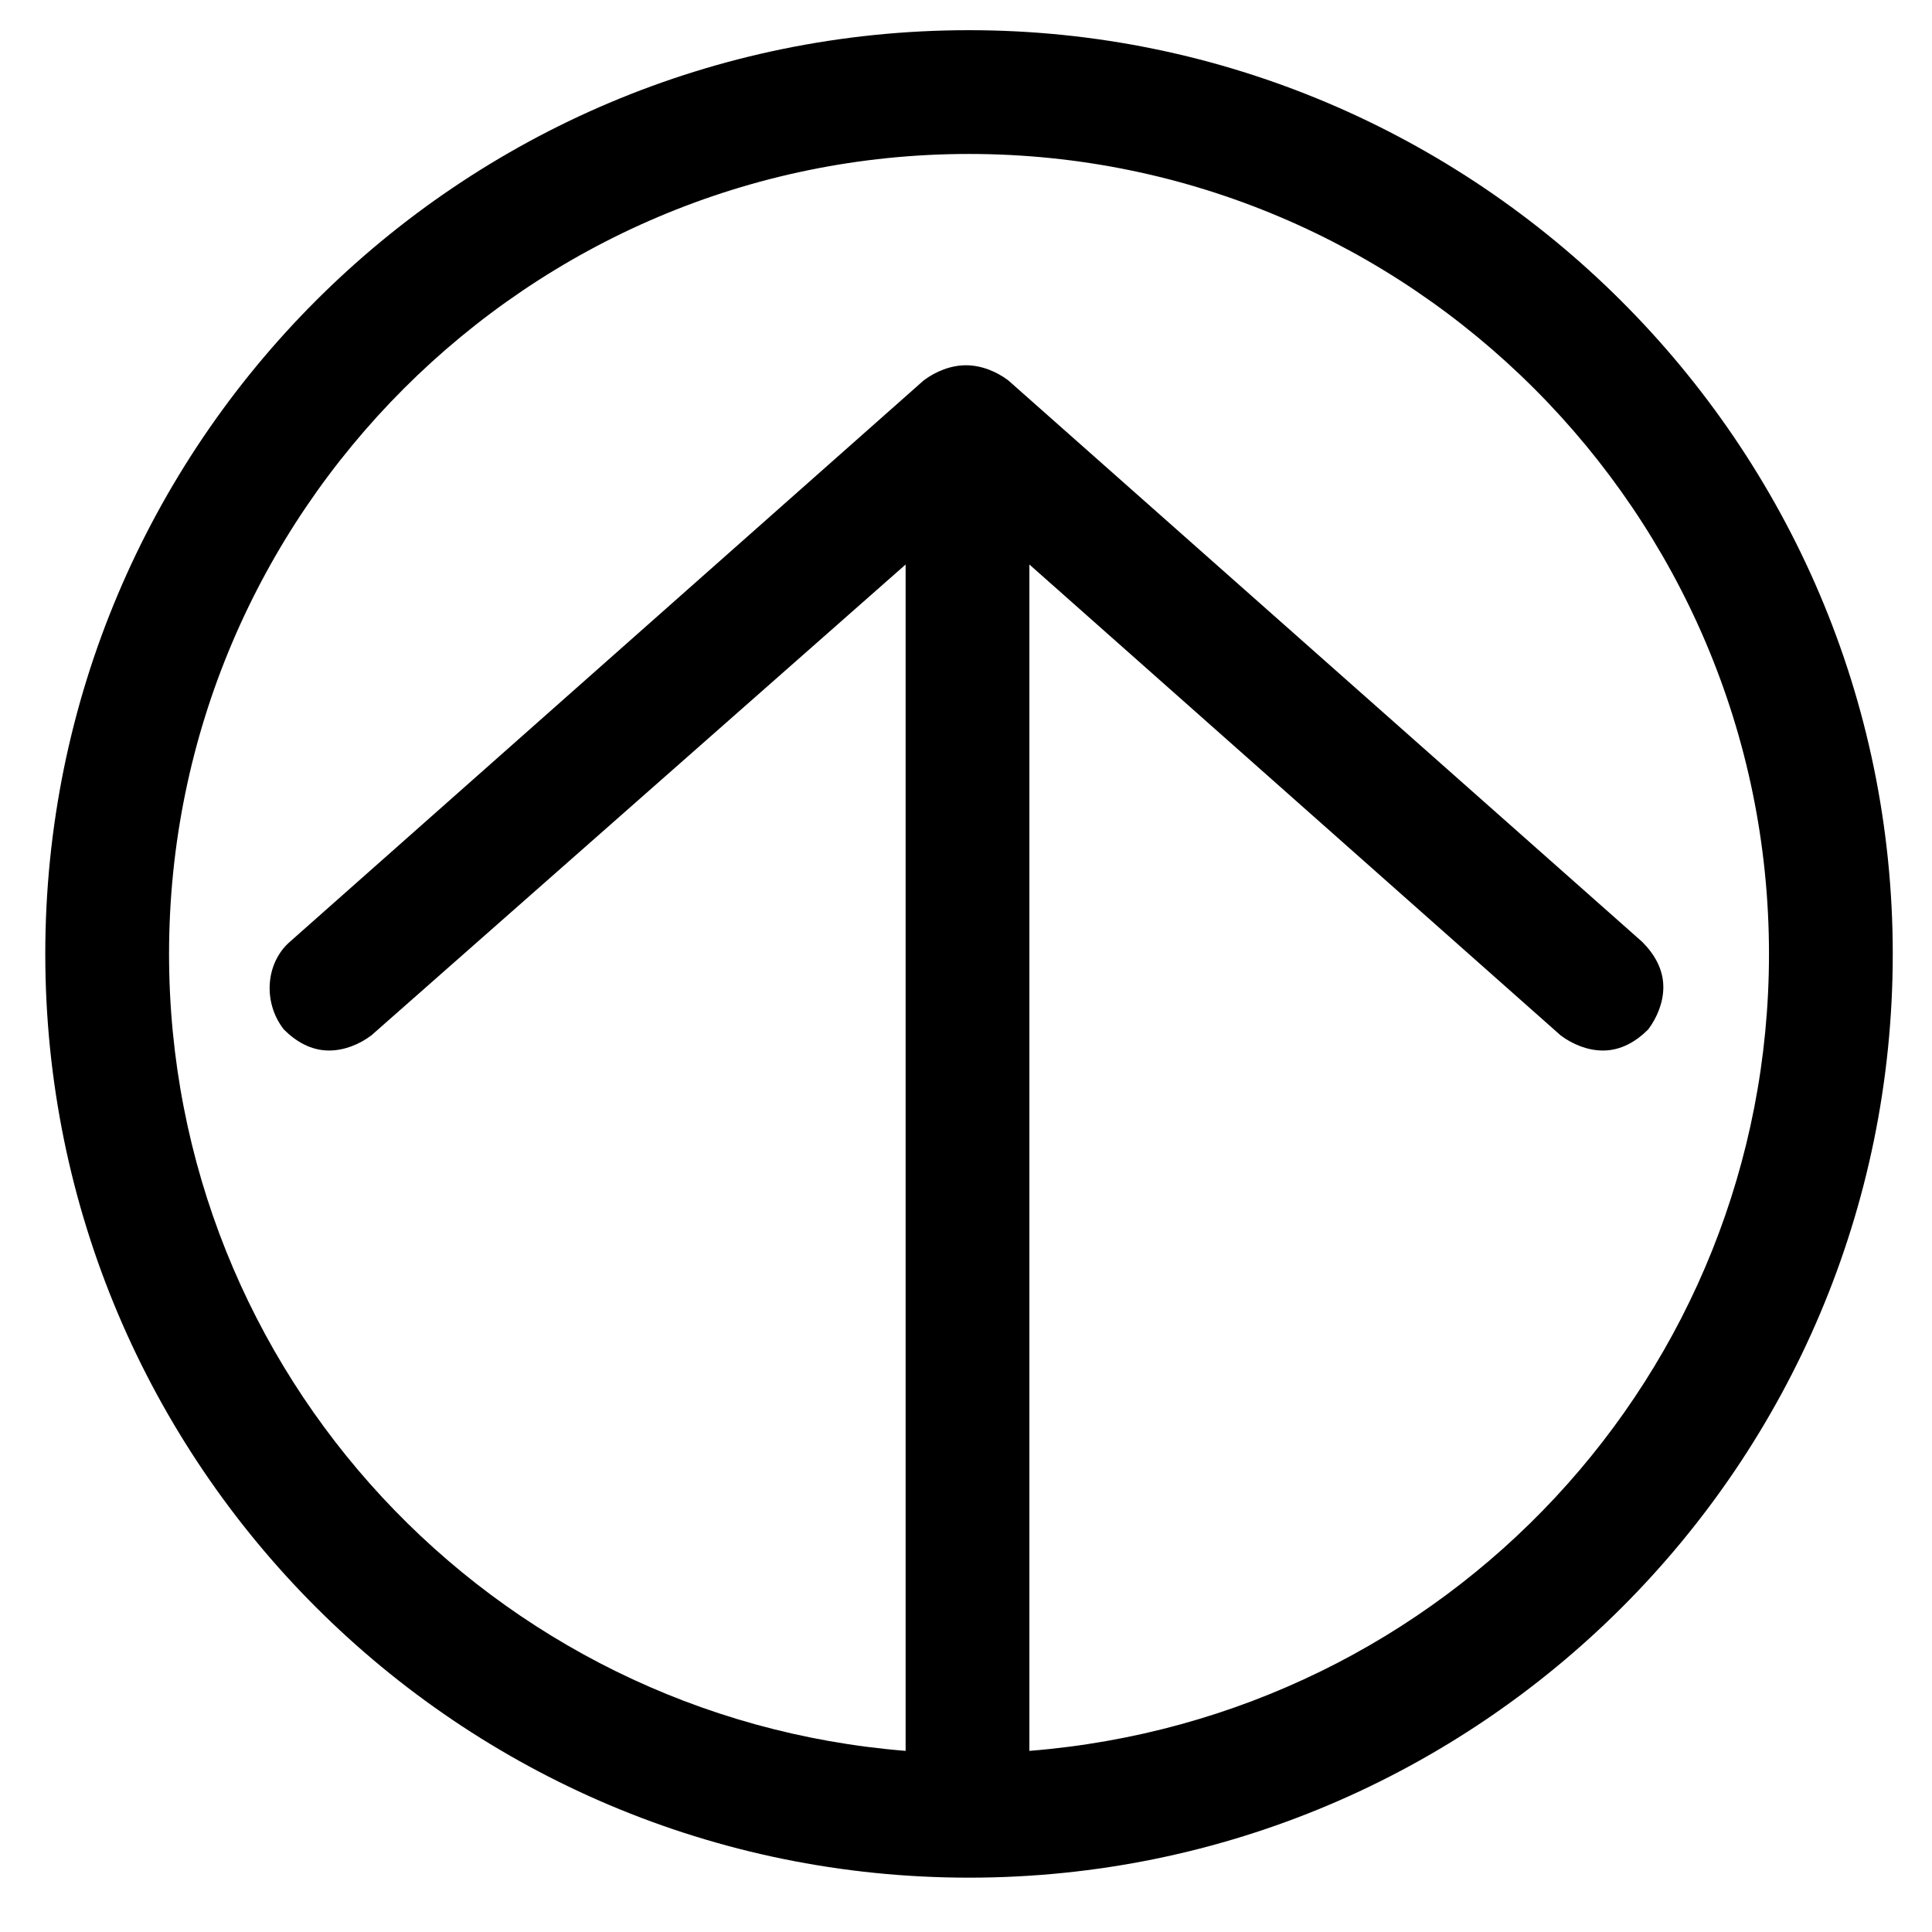 <?xml version="1.0" encoding="utf-8"?>
<!-- Generator: Adobe Illustrator 24.2.1, SVG Export Plug-In . SVG Version: 6.00 Build 0)  -->
<svg version="1.1" id="Layer_10" xmlns="http://www.w3.org/2000/svg" xmlns:xlink="http://www.w3.org/1999/xlink" x="0px" y="0px"
	 viewBox="0 0 64 64" style="enable-background:new 0 0 64 64;" xml:space="preserve">
<path d="M32.1,1C15.2,1,1.5,14.7,1.5,31.6c0,16.9,13.7,30.6,30.6,30.6s30.6-13.7,30.6-30.6C62.7,14.7,48.9,1,32.1,1z M34.1,58V18.7
	l17.6,15.6c0.4,0.3,0.9,0.5,1.4,0.5c0.6,0,1.1-0.3,1.5-0.7c0.3-0.4,0.5-0.9,0.5-1.4c0-0.6-0.3-1.1-0.7-1.5l-21-18.6
	c-0.4-0.3-0.9-0.5-1.4-0.5c-0.5,0-1,0.2-1.4,0.5l-21,18.6c-0.8,0.7-0.9,2-0.2,2.9c0.4,0.4,0.9,0.7,1.5,0.7c0.5,0,1-0.2,1.4-0.5
	L30,18.7V58C16.3,56.9,5.6,45.5,5.6,31.6C5.6,17,17.5,5.1,32.1,5.1S58.6,17,58.6,31.6C58.6,45.5,47.9,56.9,34.1,58z"/>
</svg>
